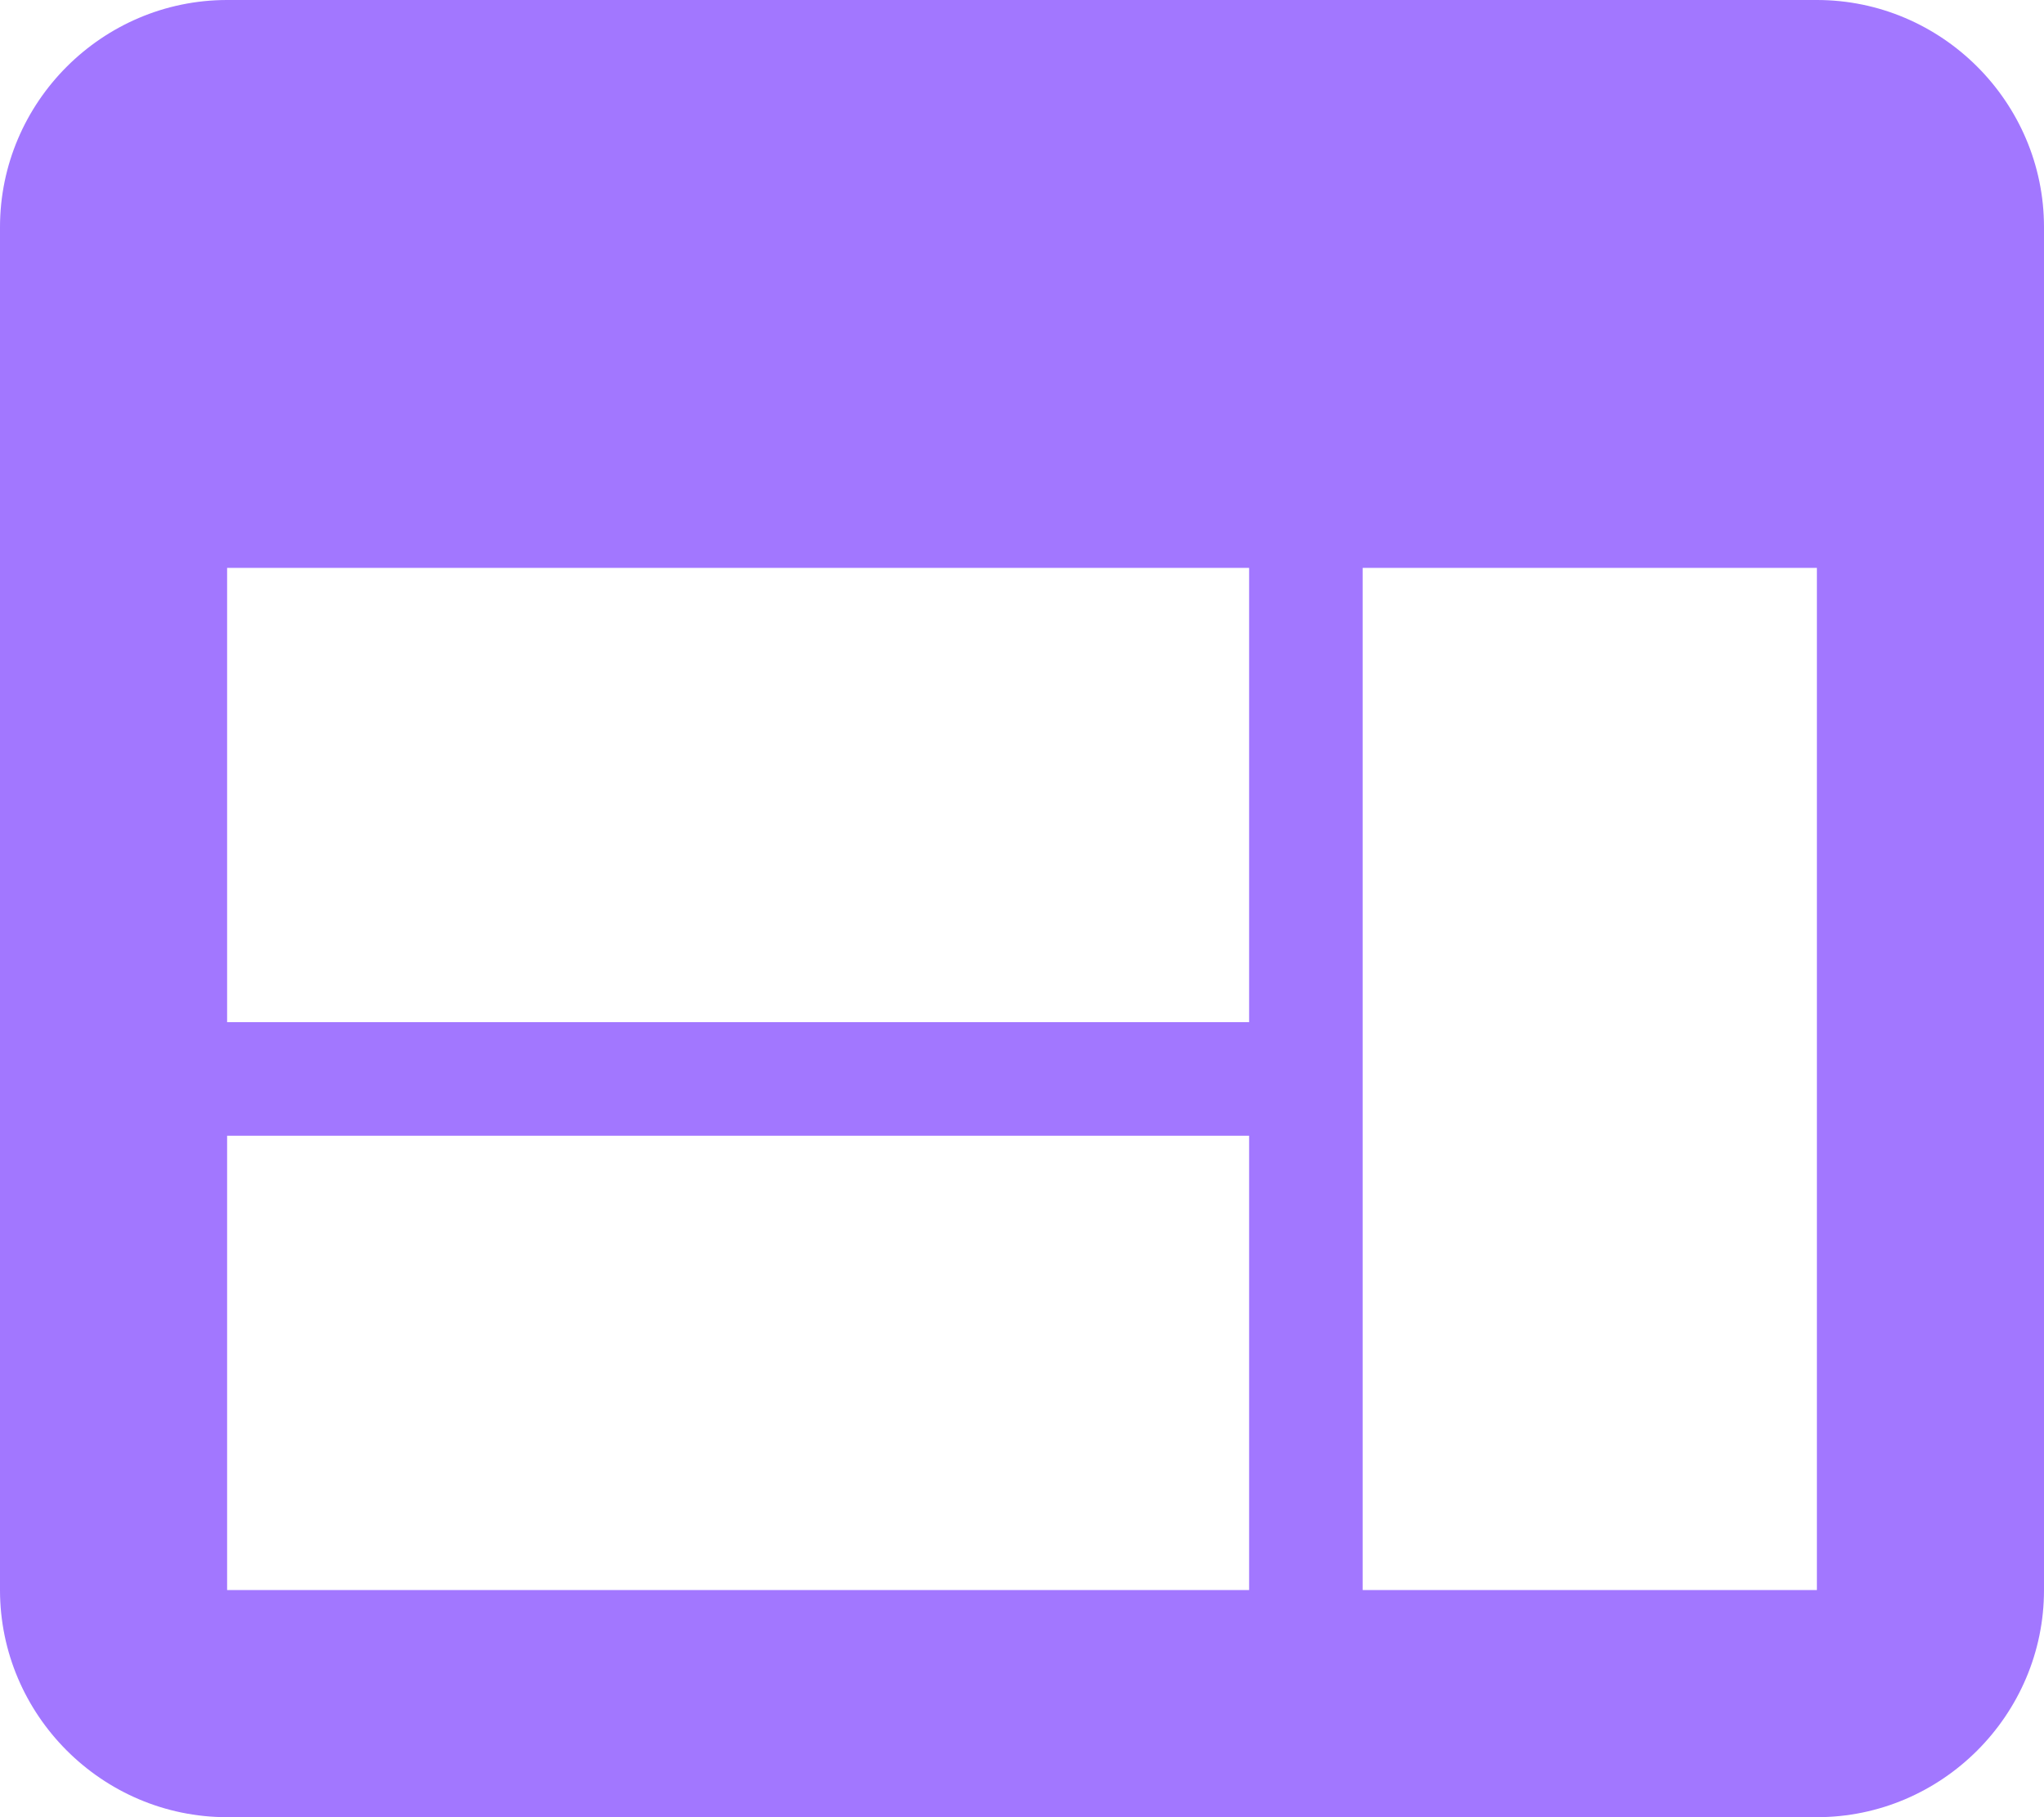 <svg role="img" viewBox="0 0 18 16" xmlns="http://www.w3.org/2000/svg">
  <title/>
  <path fill="rgb(162, 119, 255)" d="M16,0 L2,0 C0.9,0 0,0.9 0,2 L0,14 C0,15.1 0.9,16 2,16 L16,16 C17.1,16 18,15.1 18,14 L18,2 C18,0.9 17.1,0 16,0 L16,0 Z M11,14 L2,14 L2,10 L11,10 L11,14 L11,14 Z M11,9 L2,9 L2,5 L11,5 L11,9 L11,9 Z M16,14 L12,14 L12,5 L16,5 L16,14 L16,14 Z" id="Shape"/>
</svg>
